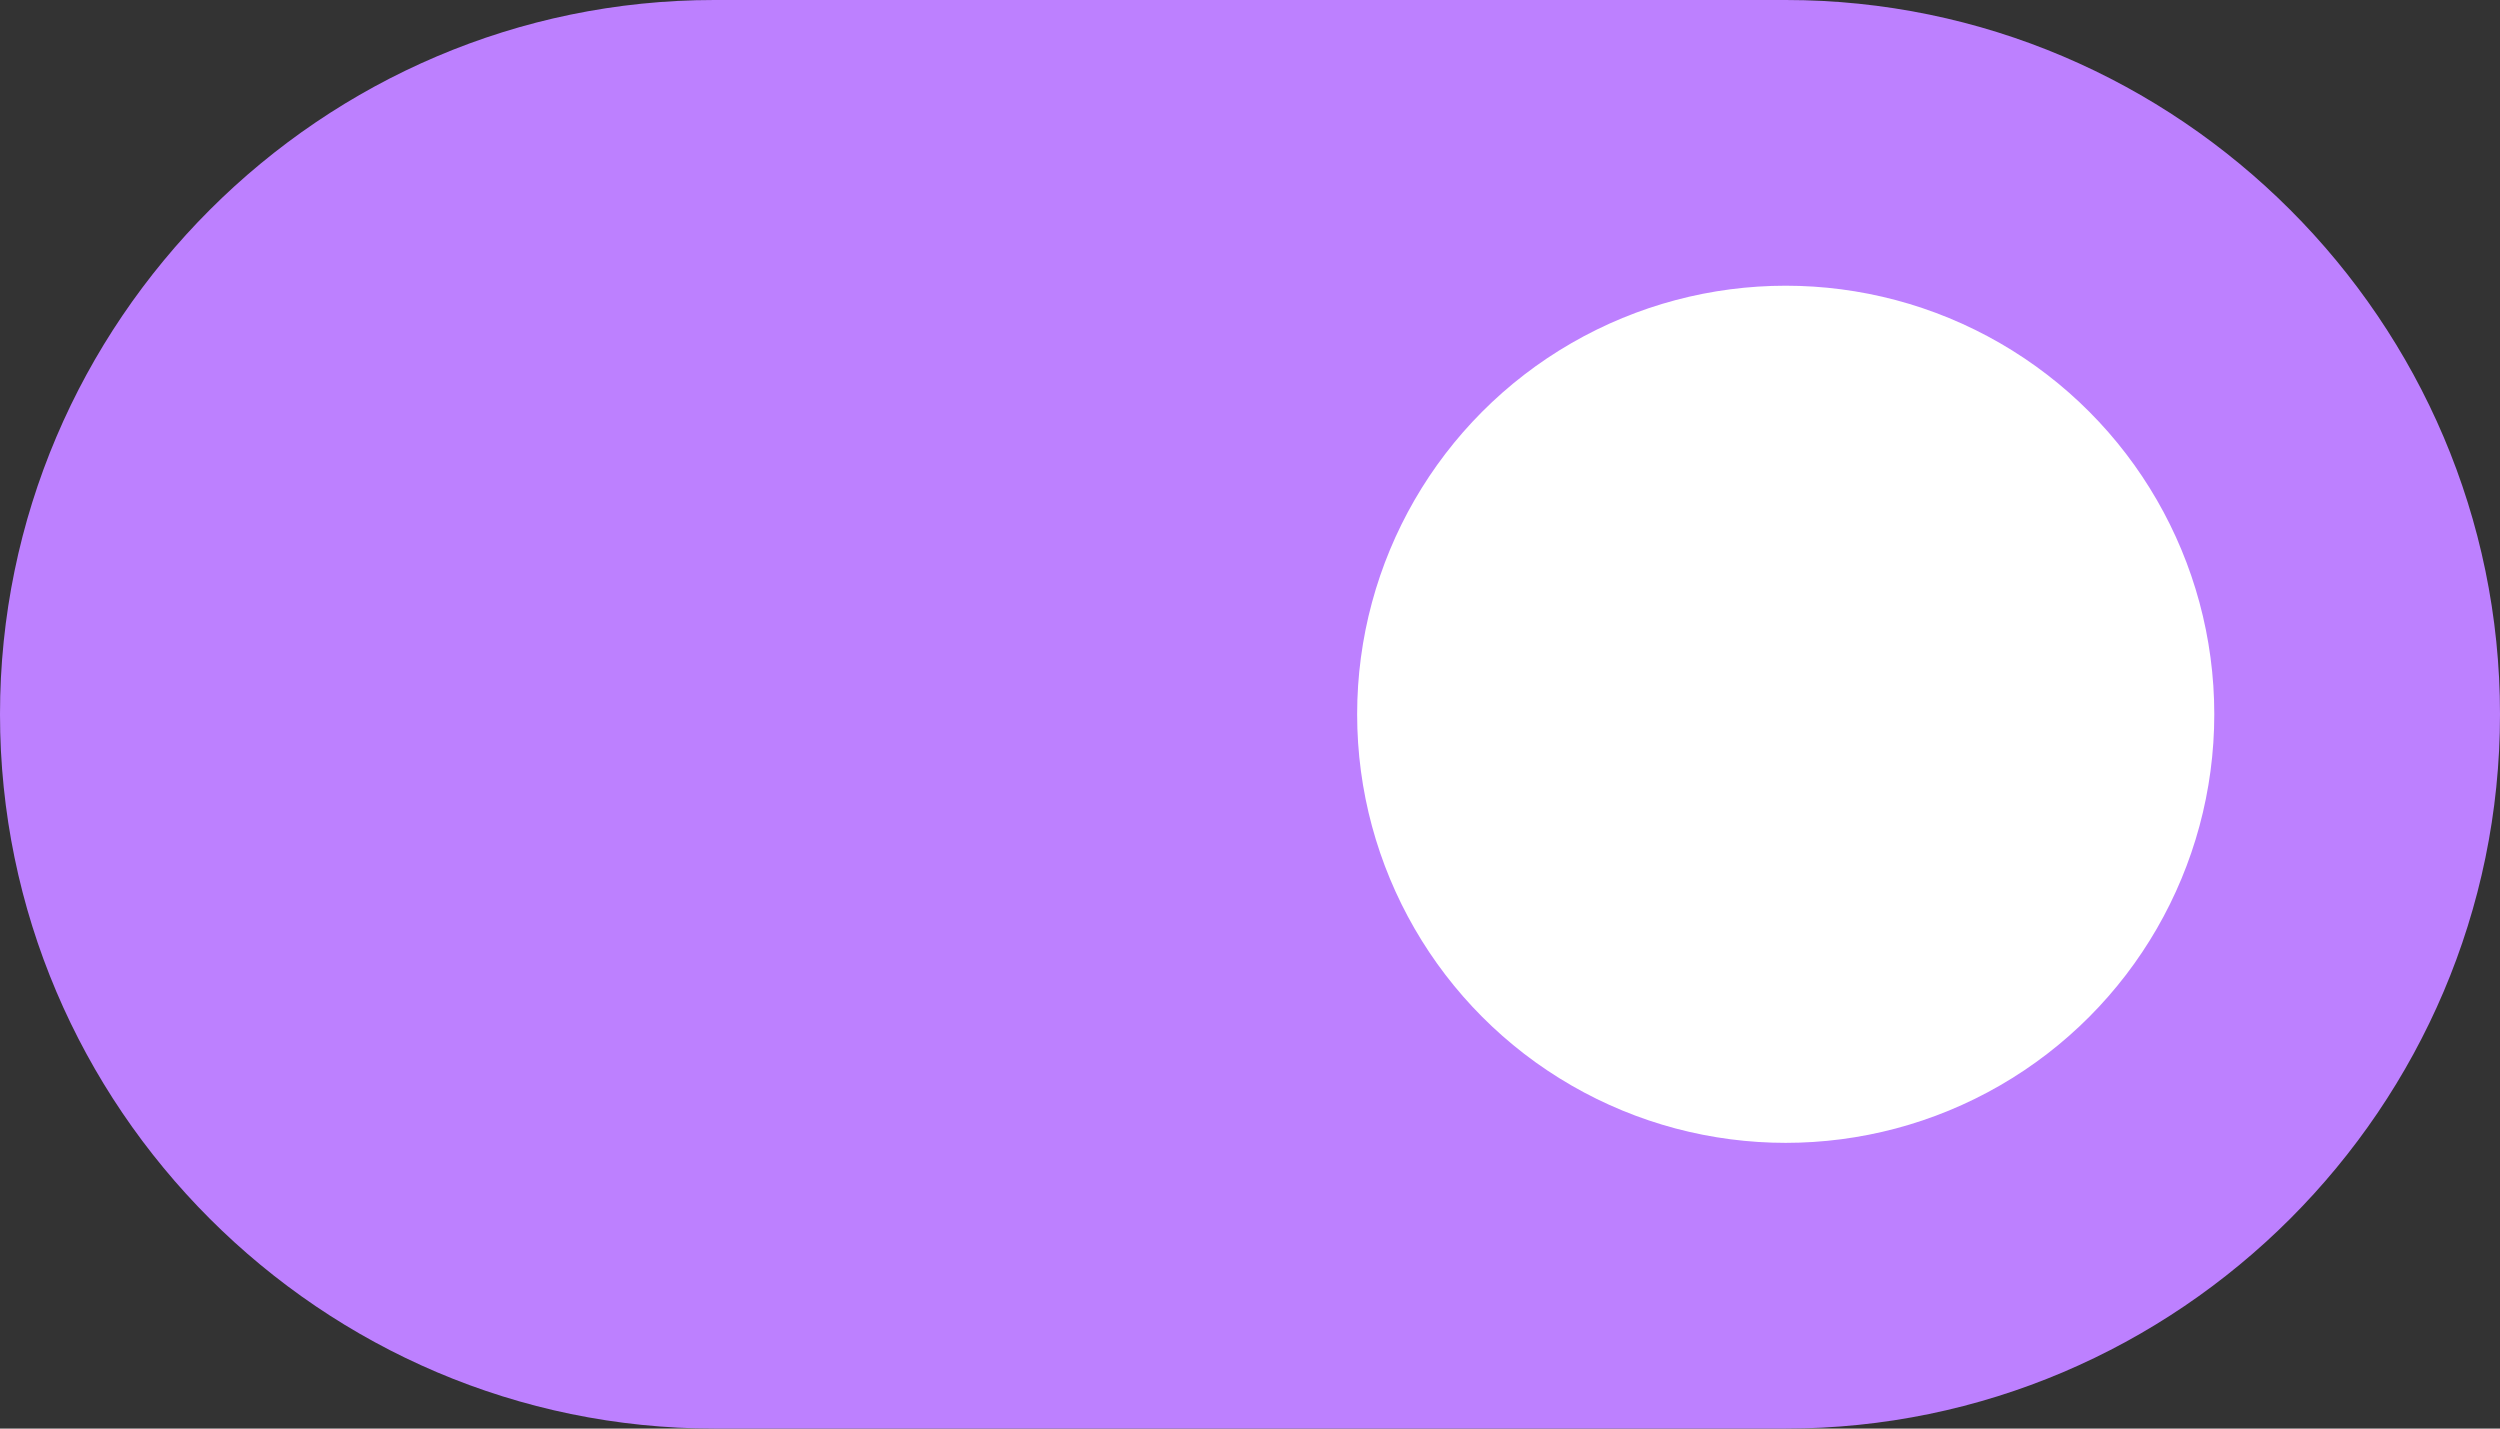 <?xml version="1.0" encoding="utf-8"?>
<!-- Generator: Adobe Illustrator 22.1.0, SVG Export Plug-In . SVG Version: 6.00 Build 0)  -->
<svg version="1.1" id="Layer_1" xmlns="http://www.w3.org/2000/svg" xmlns:xlink="http://www.w3.org/1999/xlink" x="0px" y="0px"
	 viewBox="0 0 35 20" style="enable-background:new 0 0 35 20;" xml:space="preserve">
<rect x="0" y="0" width="35" height="20" fill="#333333" stroke="none"/>
<style type="text/css">
	.st0{fill:#BD80FF;}
	.st1{fill:#FFFFFF;}
</style>
<path id="slot" class="st0" d="M25,20H10C4.5,20,0,15.5,0,10S4.5,0,10,0h15c5.5,0,10,4.5,10,10S30.5,20,25,20z"/>
<circle id="knob" class="st1" cx="25" cy="10" r="6"/>
</svg>
